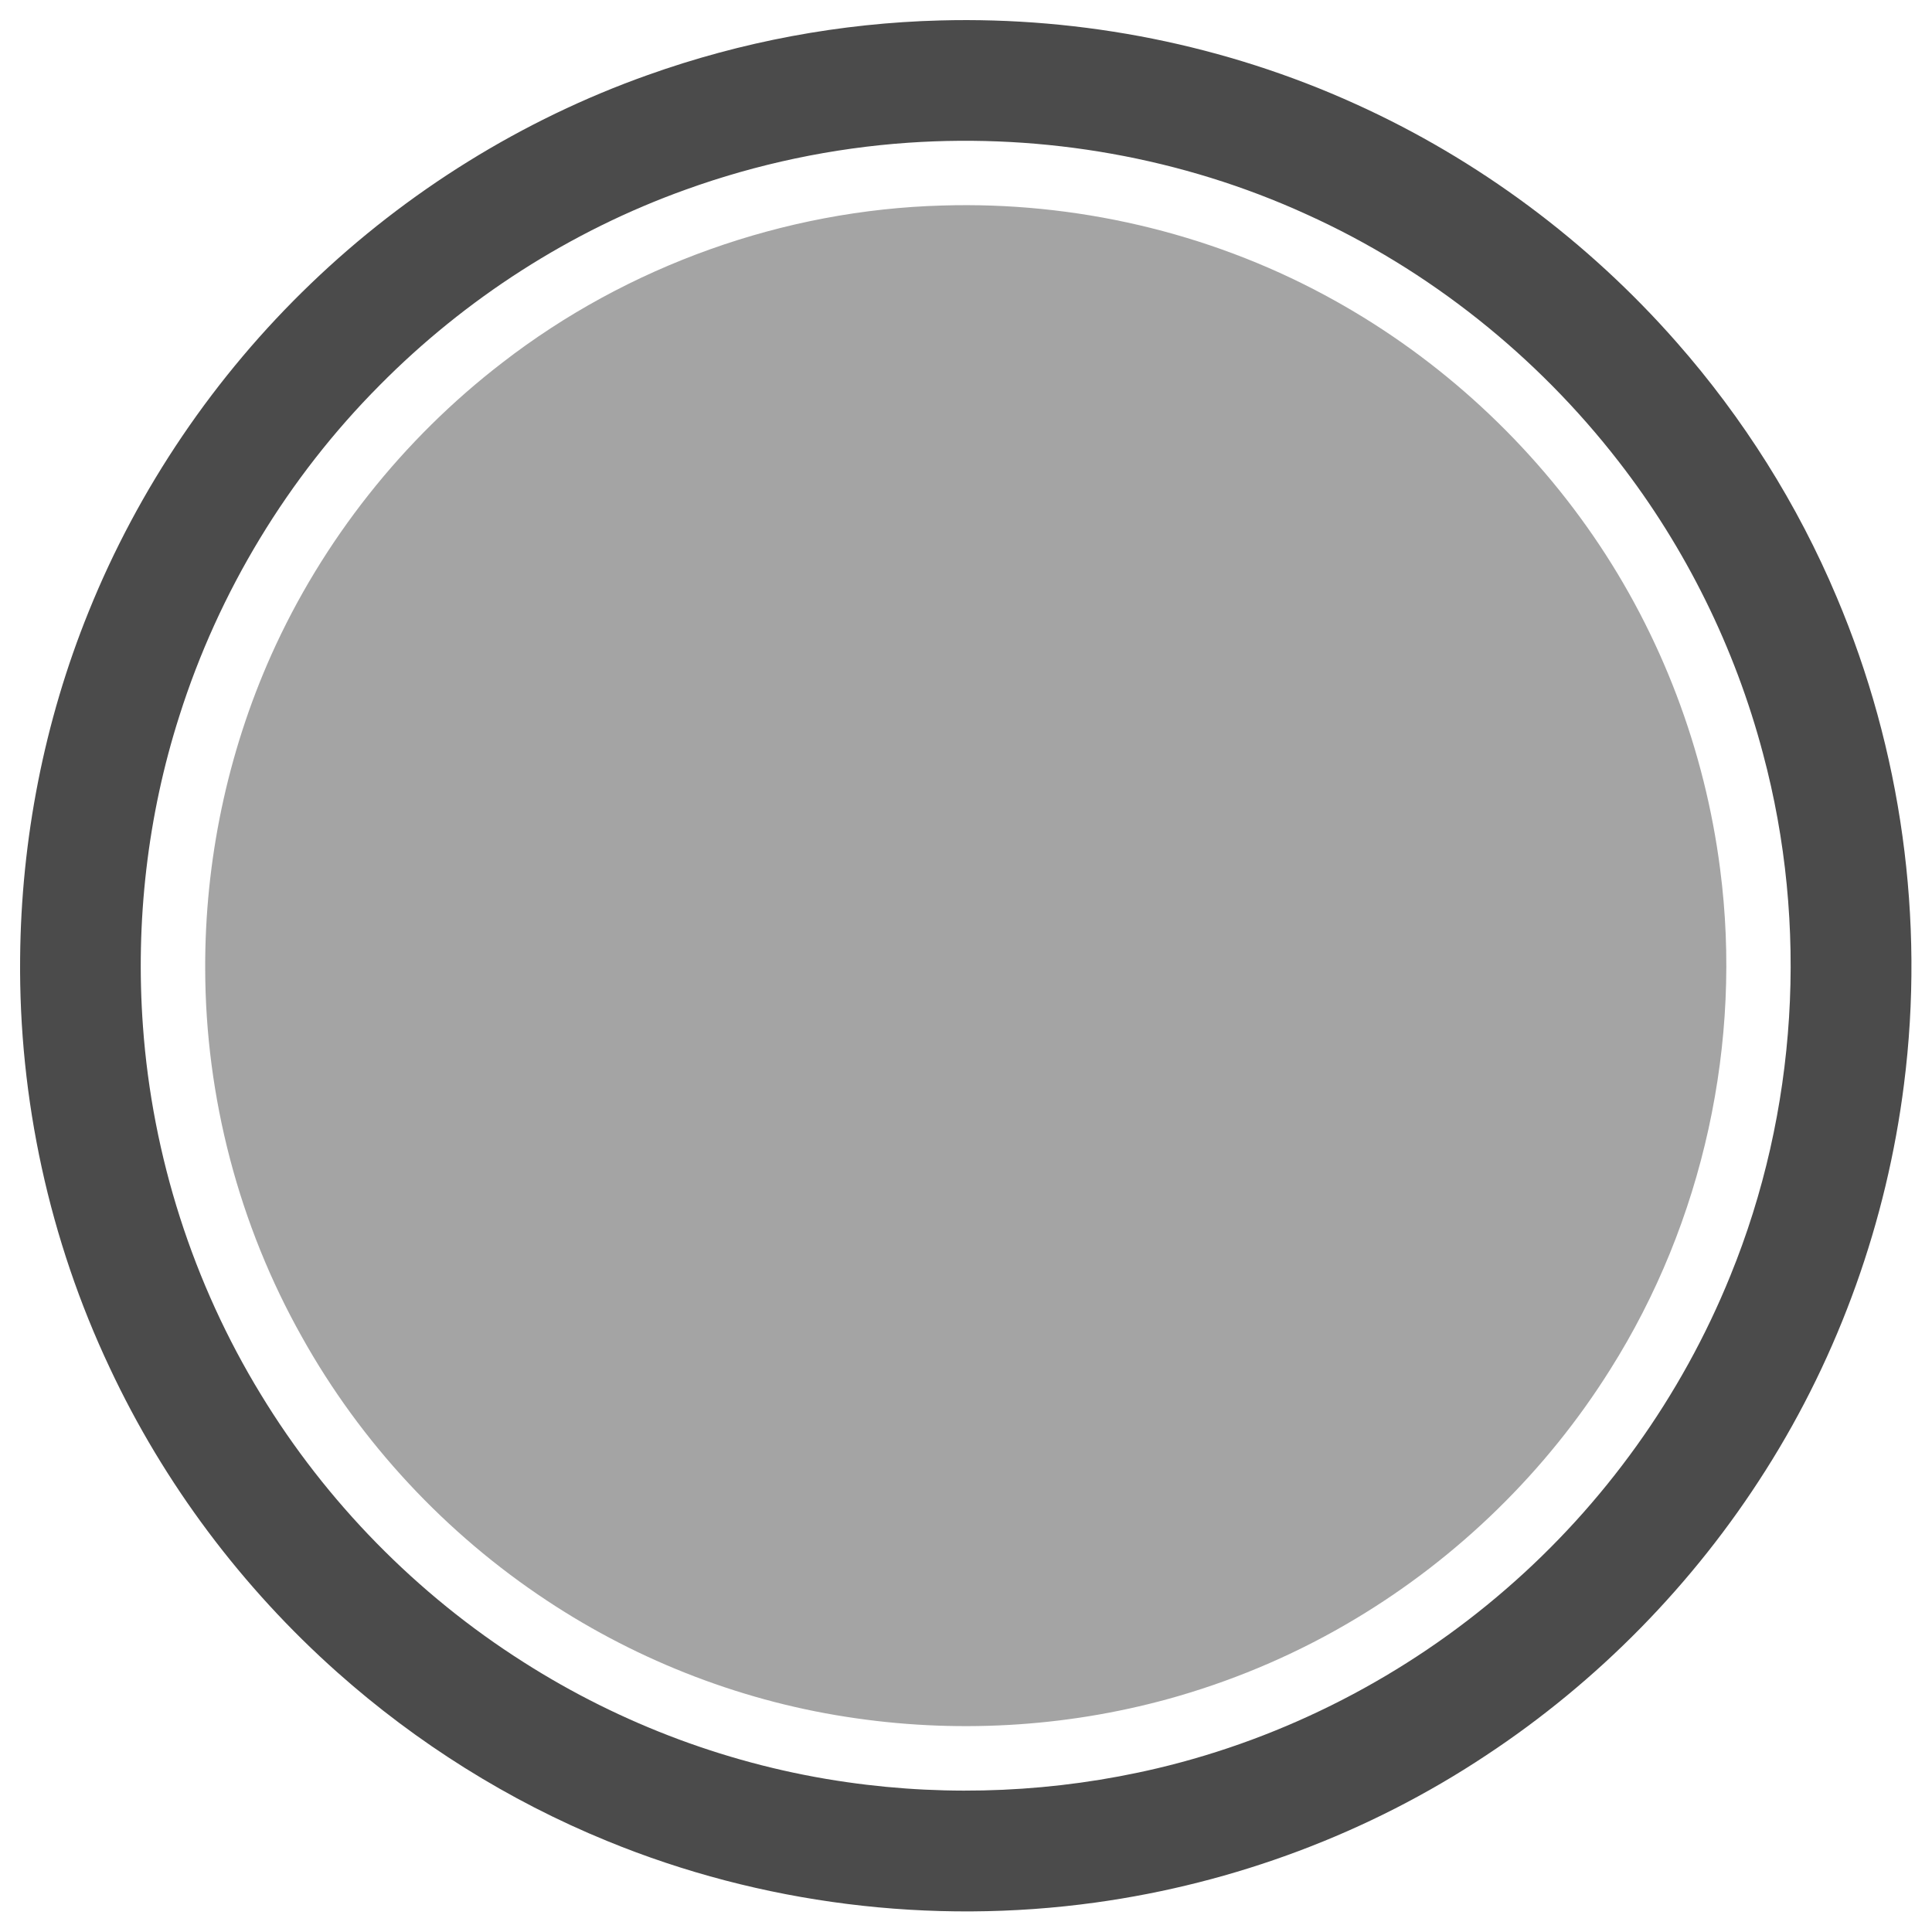 <svg width="24" height="24" viewBox="0 0 24 24" fill="none" xmlns="http://www.w3.org/2000/svg">
<g clip-path="url(#clip0_27038_11305)">
<path d="M11.679 0.254C13.448 0.206 15.227 0.56 16.839 1.292C18.359 1.979 19.727 2.998 20.828 4.252C21.654 5.191 22.33 6.263 22.815 7.415C23.62 9.313 23.913 11.425 23.652 13.47C23.438 15.168 22.85 16.82 21.933 18.265C21.042 19.674 19.849 20.891 18.457 21.808C17.006 22.771 15.334 23.396 13.609 23.634C11.566 23.917 9.45 23.653 7.541 22.869C6.316 22.368 5.179 21.654 4.191 20.775C3.006 19.721 2.035 18.427 1.363 16.991C0.614 15.406 0.232 13.65 0.25 11.898C0.263 10.429 0.549 8.961 1.101 7.599C1.719 6.066 2.669 4.668 3.861 3.524C5.052 2.379 6.487 1.486 8.044 0.933C9.21 0.516 10.442 0.286 11.679 0.254ZM11.283 1.773C10.34 1.838 9.406 2.035 8.517 2.356C7.09 2.868 5.782 3.708 4.716 4.786C3.577 5.931 2.717 7.351 2.229 8.891C1.831 10.133 1.681 11.453 1.776 12.753C1.892 14.363 2.398 15.943 3.239 17.32C4.053 18.659 5.178 19.806 6.501 20.646C7.716 21.422 9.096 21.936 10.523 22.139C11.803 22.323 13.116 22.264 14.374 21.967C15.97 21.59 17.468 20.816 18.706 19.742C19.925 18.688 20.889 17.343 21.494 15.85C22.328 13.808 22.471 11.493 21.901 9.363C21.554 8.05 20.942 6.808 20.109 5.735C19.09 4.419 17.749 3.349 16.231 2.663C14.69 1.959 12.972 1.657 11.283 1.773Z" fill="#4B4B4B"/>
<path opacity="0.5" d="M11.704 2.553C13.346 2.502 15.001 2.884 16.449 3.662C17.781 4.375 18.937 5.413 19.792 6.657C20.637 7.885 21.179 9.318 21.368 10.796C21.648 12.942 21.159 15.181 20.003 17.012C19.213 18.273 18.12 19.341 16.844 20.106C16.154 20.521 15.411 20.844 14.639 21.069C13.346 21.445 11.972 21.537 10.64 21.346C9.27 21.153 7.947 20.647 6.794 19.883C5.538 19.053 4.483 17.922 3.75 16.607C2.969 15.219 2.552 13.629 2.549 12.036C2.544 10.697 2.824 9.358 3.37 8.136C4.007 6.714 5.004 5.456 6.239 4.506C7.795 3.301 9.737 2.608 11.704 2.553Z" fill="#4B4B4B"/>
</g>
<defs>
<clipPath id="clip0_27038_11305">
<rect width="24" height="24" fill="white"/>
</clipPath>
</defs>
</svg>
